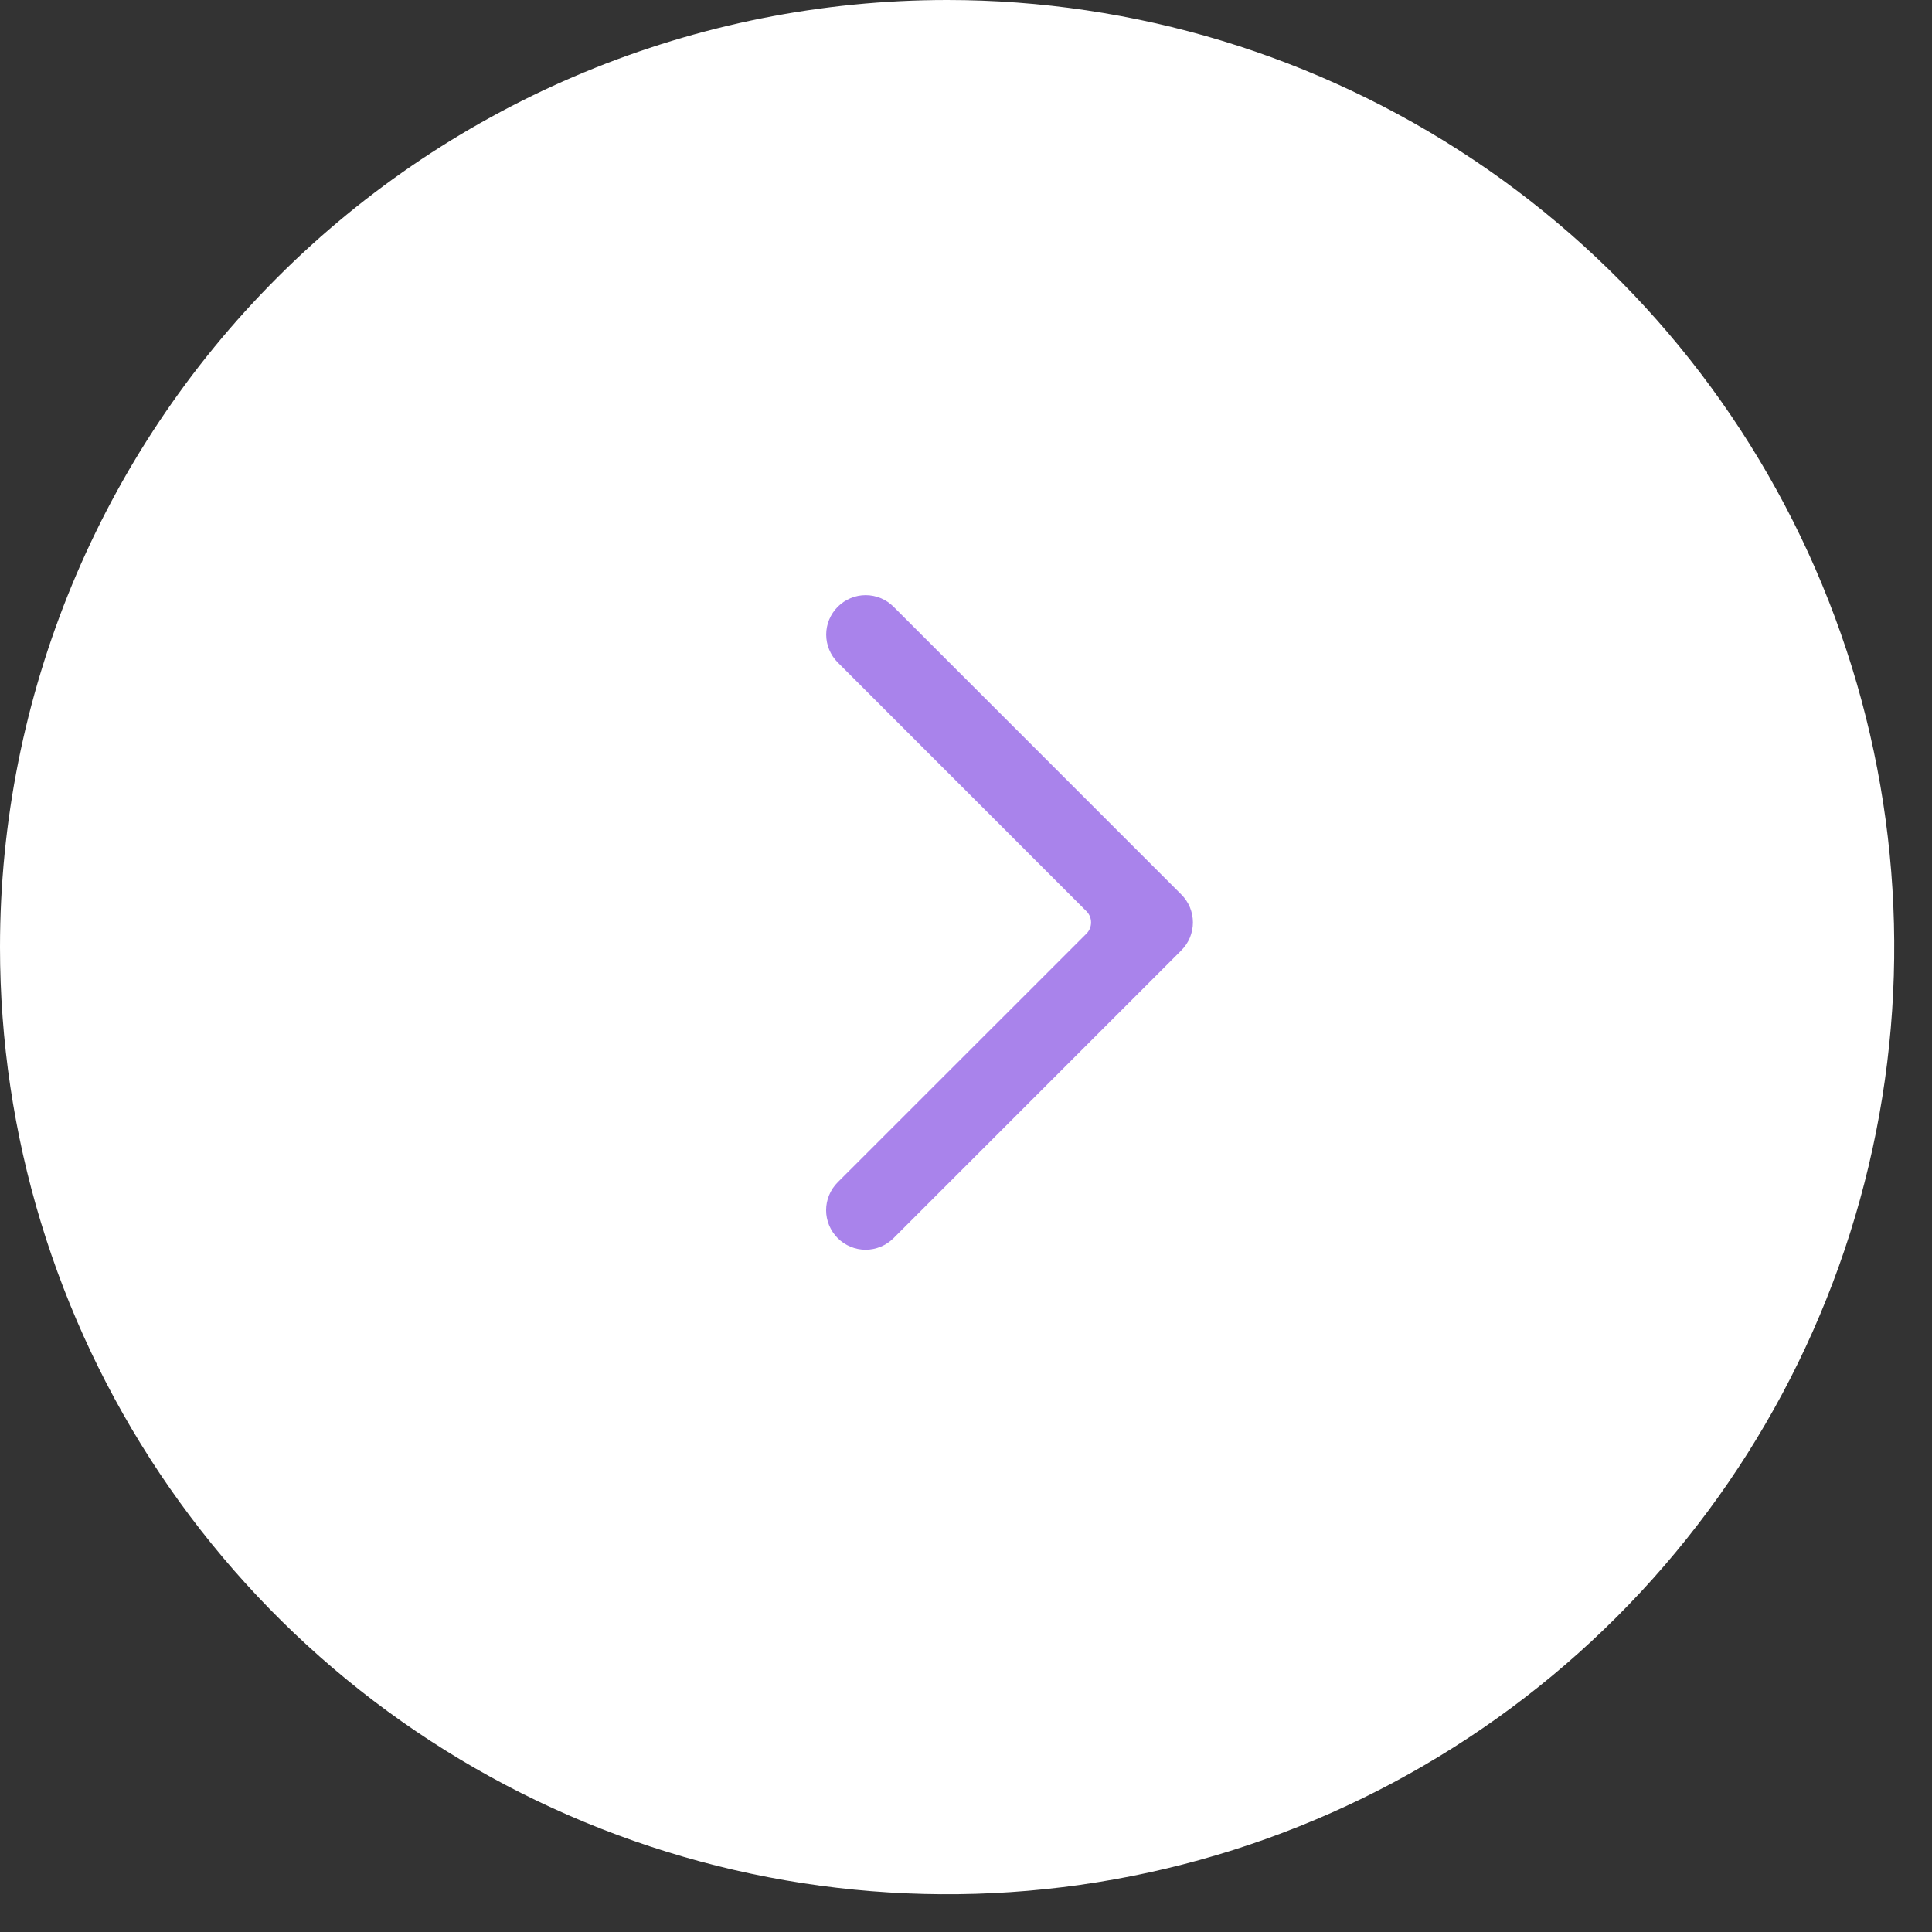 <svg width="22" height="22" viewBox="0 0 22 22" fill="none" xmlns="http://www.w3.org/2000/svg">
<rect x="0" y="0" width="22" height="22" fill="#333333" stroke="none"/>
<g id="span.jss107">
<g id="SVG">
<g id="Frame">
<path id="Vector" d="M10.785 0C12.918 0 15.003 0.633 16.777 1.818C18.55 3.003 19.933 4.687 20.749 6.658C21.565 8.628 21.779 10.797 21.363 12.889C20.947 14.981 19.919 16.903 18.411 18.411C16.903 19.919 14.981 20.947 12.889 21.363C10.797 21.779 8.628 21.565 6.658 20.749C4.687 19.933 3.003 18.55 1.818 16.777C0.633 15.003 0 12.918 0 10.785C0 7.925 1.136 5.181 3.159 3.159C5.181 1.136 7.925 0 10.785 0Z" fill="white"/>
<path id="Vector_2" fill-rule="evenodd" clip-rule="evenodd" d="M12.372 10.631C12.406 10.597 12.424 10.552 12.424 10.504C12.424 10.456 12.406 10.411 12.372 10.377L9.54 7.544C9.456 7.46 9.408 7.345 9.408 7.226C9.408 7.107 9.456 6.993 9.54 6.909C9.624 6.825 9.738 6.777 9.857 6.777C9.977 6.777 10.091 6.825 10.175 6.909L13.452 10.186C13.494 10.228 13.527 10.277 13.55 10.332C13.572 10.386 13.584 10.445 13.584 10.504C13.584 10.563 13.572 10.621 13.55 10.676C13.527 10.731 13.494 10.78 13.452 10.822L10.175 14.099C10.091 14.183 9.976 14.231 9.857 14.231C9.738 14.231 9.623 14.183 9.539 14.099C9.455 14.014 9.407 13.9 9.407 13.781C9.407 13.662 9.455 13.547 9.539 13.463L12.372 10.631Z" fill="#A983EB"/>
</g>
</g>
</g>
</svg>

